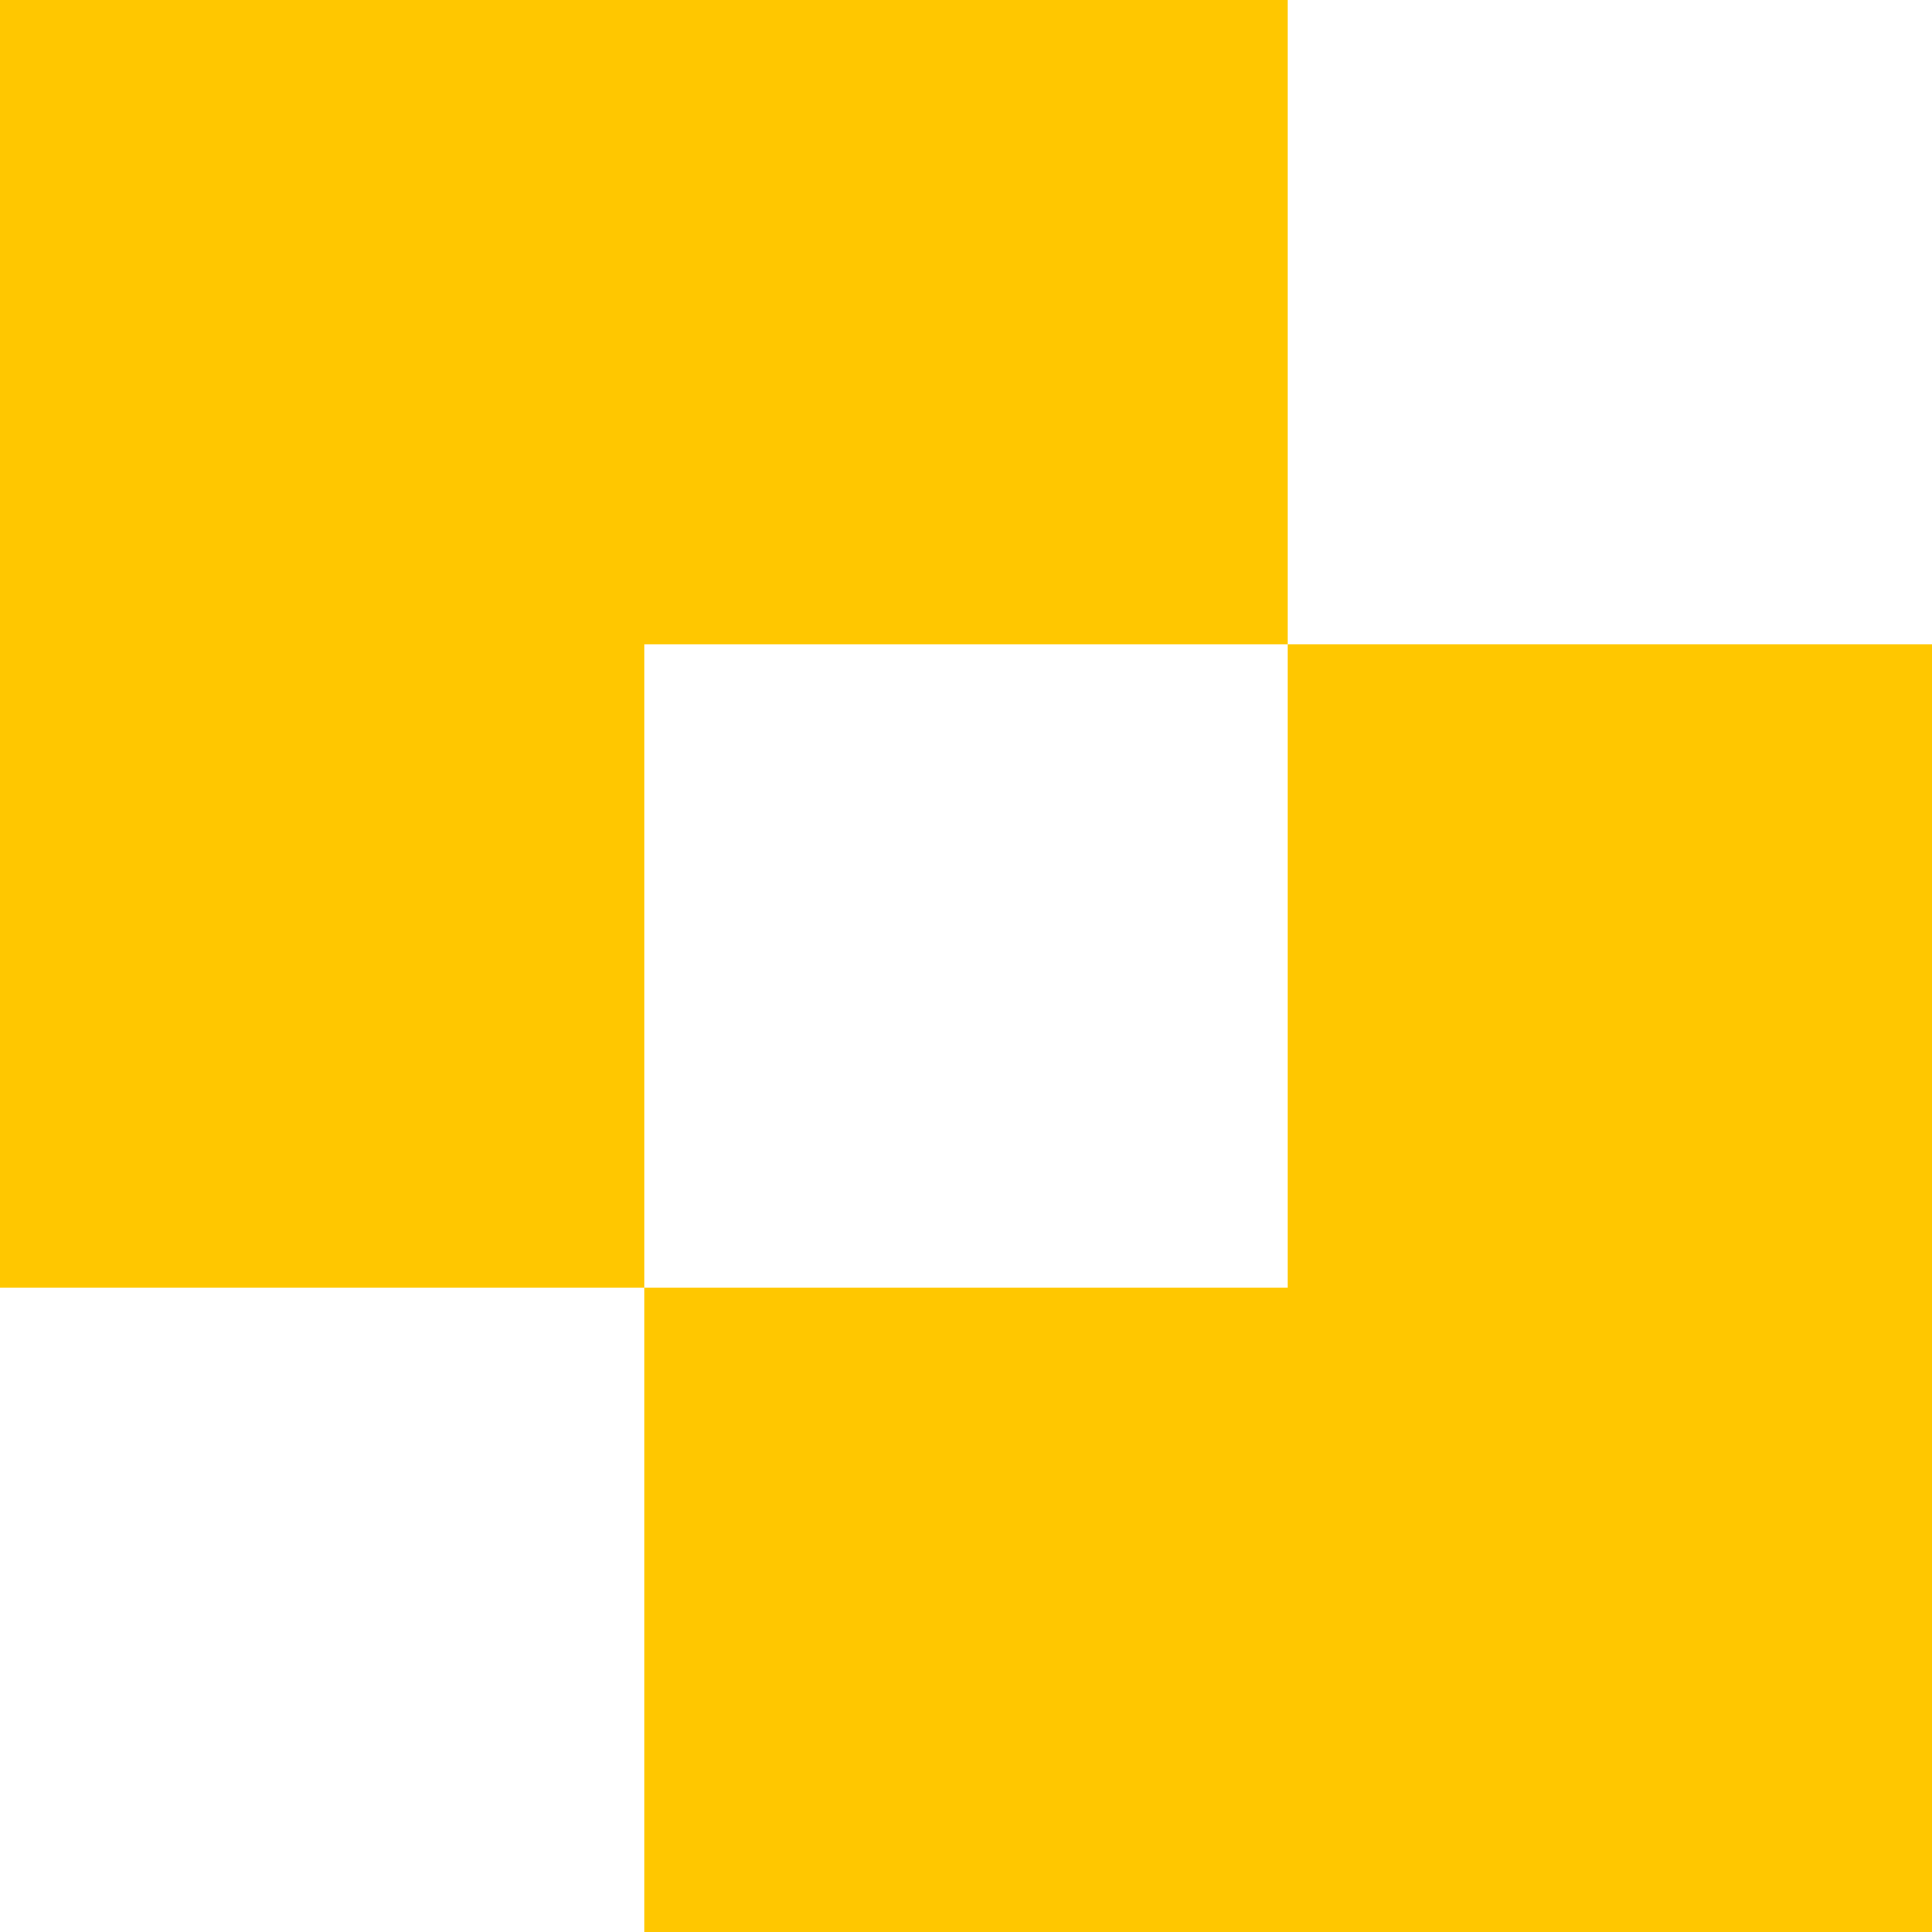 <svg width="120" height="120" viewBox="0 0 120 120" fill="none" xmlns="http://www.w3.org/2000/svg">
<path fill-rule="evenodd" clip-rule="evenodd" d="M80 0H0V80H40V120H120V40H80V0ZM80 40H40V80H80V40Z" fill="#FFC700"/>
</svg>
